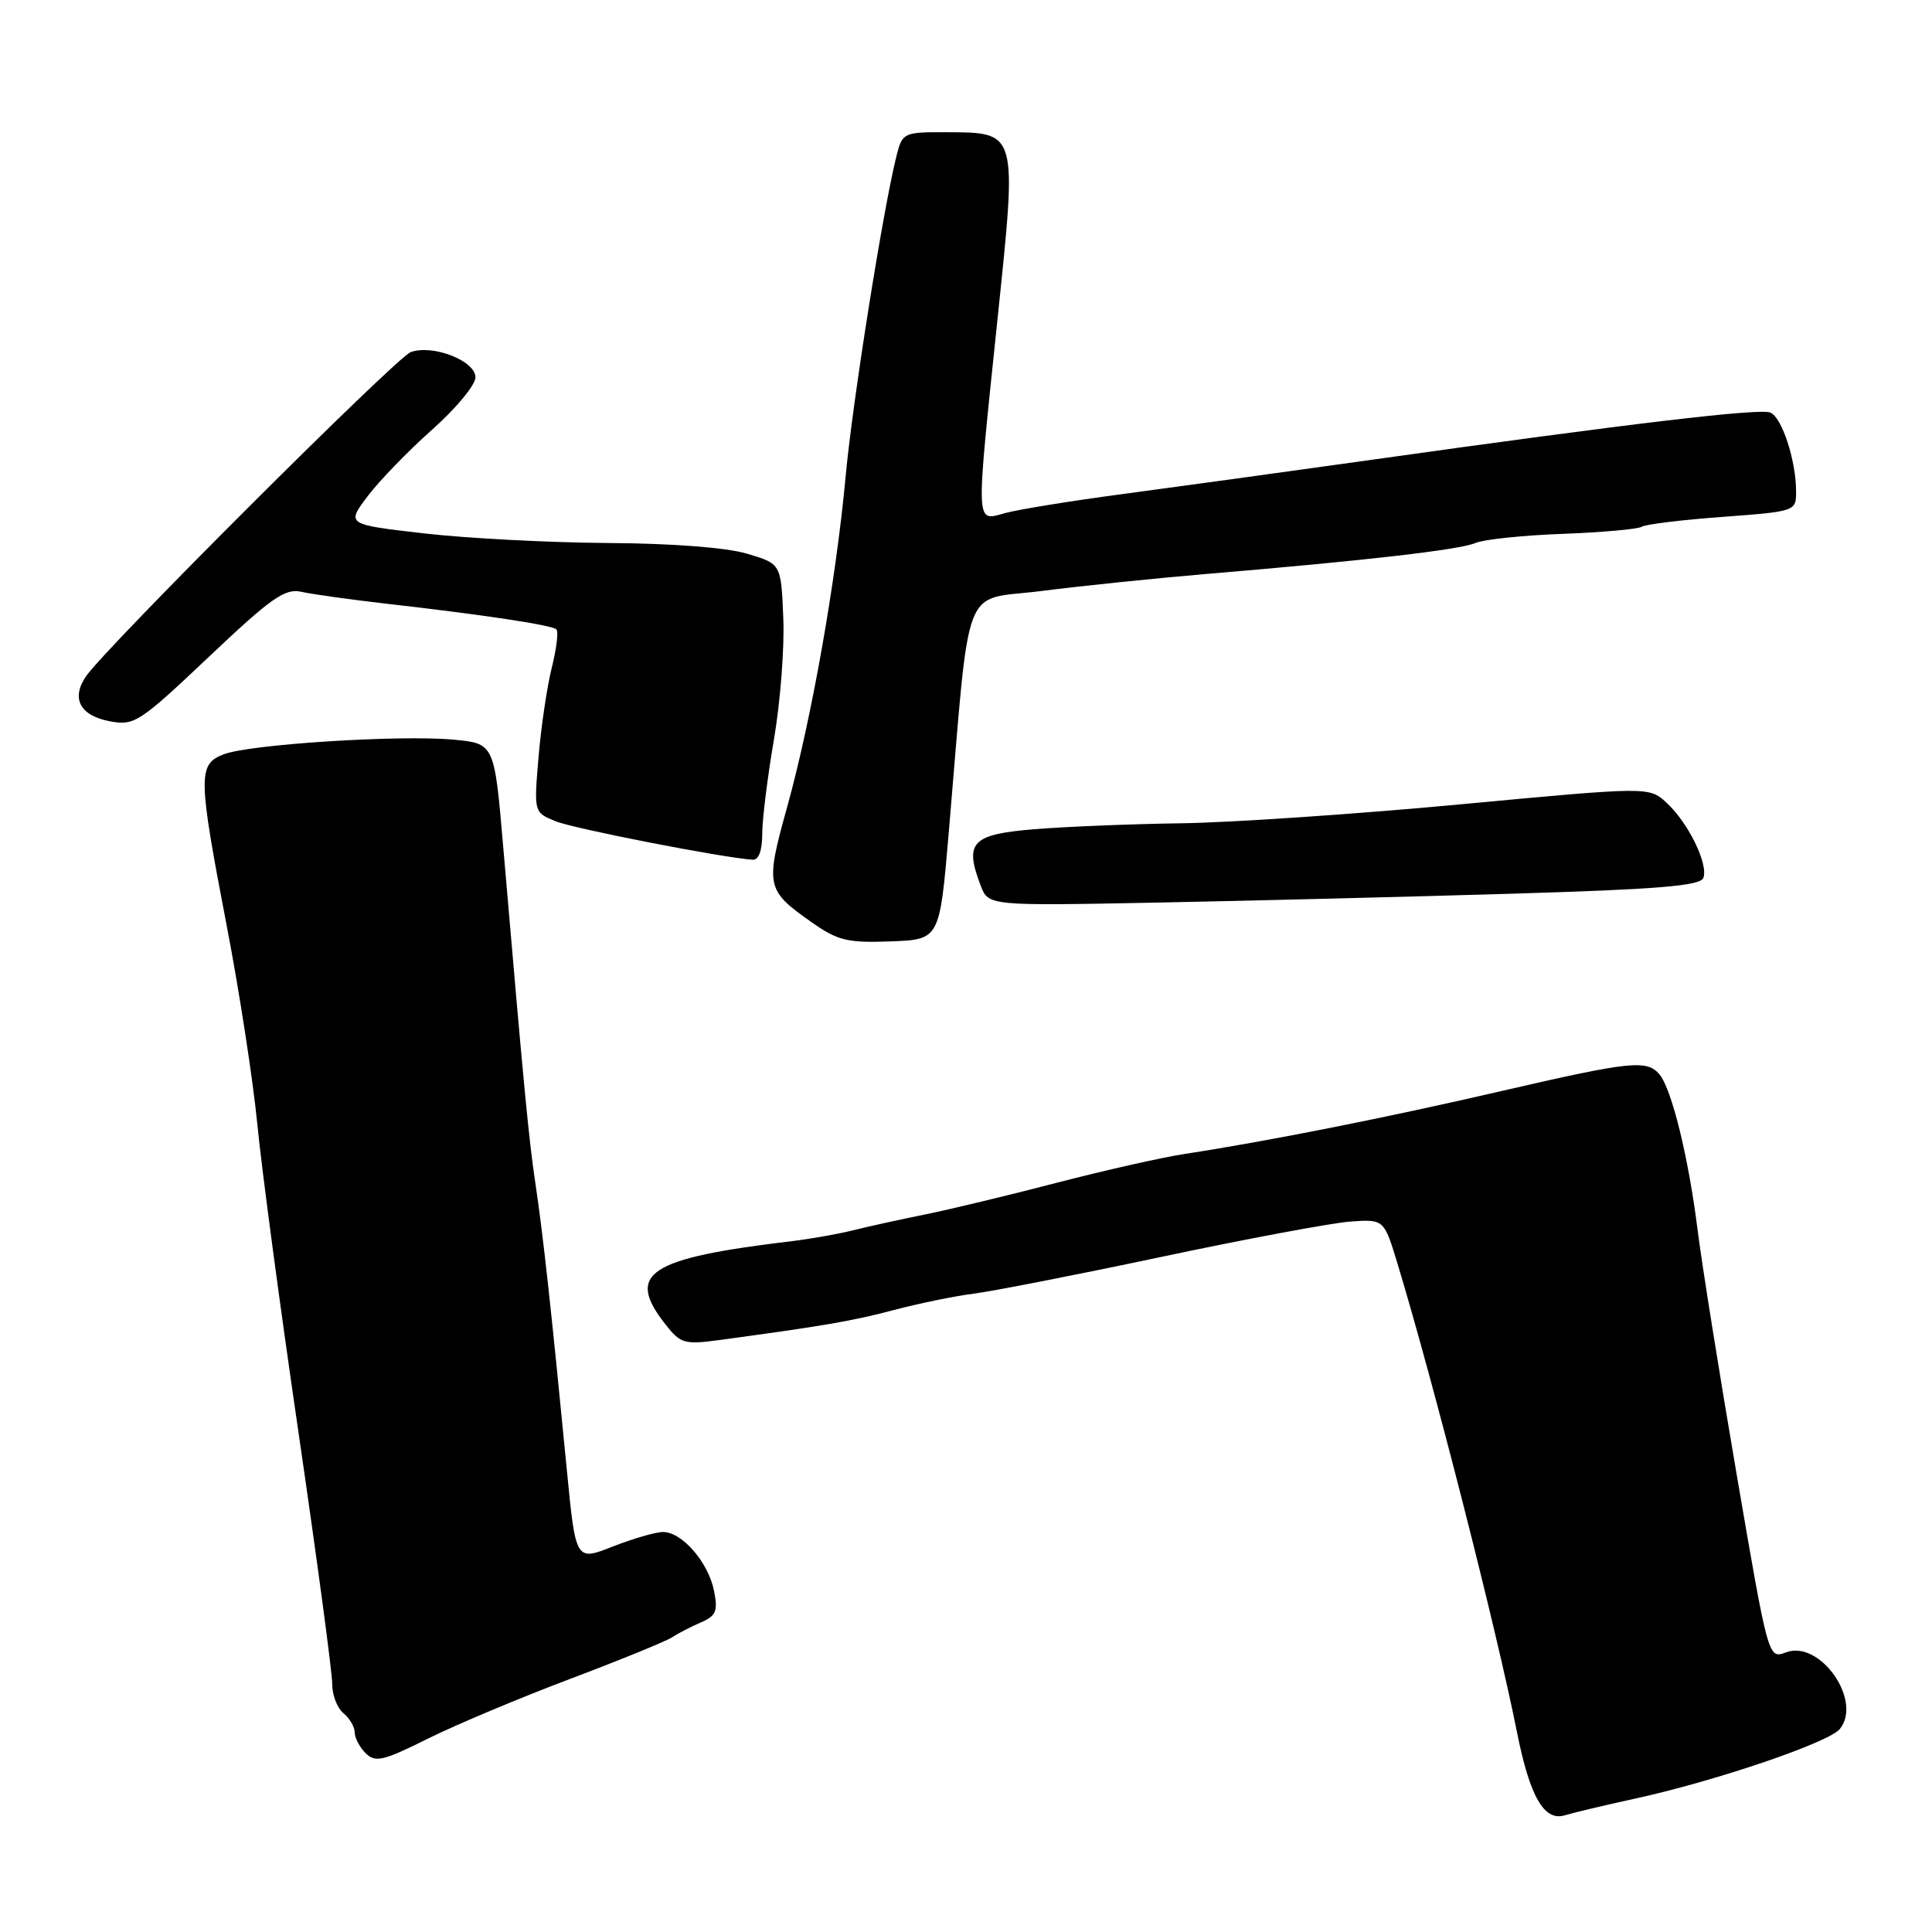 <?xml version="1.0" encoding="UTF-8" standalone="no"?>
<!DOCTYPE svg PUBLIC "-//W3C//DTD SVG 1.1//EN" "http://www.w3.org/Graphics/SVG/1.1/DTD/svg11.dtd" >
<svg xmlns="http://www.w3.org/2000/svg" xmlns:xlink="http://www.w3.org/1999/xlink" version="1.1" viewBox="0 0 256 256">
 <g >
 <path fill="currentColor"
d=" M 216.50 238.36 C 227.17 236.05 242.34 230.90 243.79 229.10 C 246.84 225.33 241.13 217.24 236.64 218.95 C 234.31 219.83 234.31 219.83 230.13 195.45 C 227.83 182.04 225.49 167.39 224.93 162.90 C 223.73 153.33 221.52 144.34 219.90 142.38 C 218.24 140.38 216.09 140.61 198.94 144.57 C 183.77 148.09 167.86 151.24 157.00 152.90 C 153.97 153.36 146.32 155.09 140.00 156.73 C 133.68 158.38 125.80 160.27 122.50 160.94 C 119.20 161.60 114.92 162.55 113.00 163.03 C 111.08 163.51 107.47 164.15 105.00 164.45 C 85.87 166.73 82.84 168.71 88.17 175.48 C 90.19 178.05 90.68 178.19 95.42 177.55 C 109.20 175.68 112.96 175.04 118.50 173.57 C 121.80 172.70 126.53 171.73 129.00 171.42 C 131.47 171.11 142.72 168.91 154.00 166.52 C 165.28 164.13 176.50 162.04 178.95 161.86 C 183.39 161.55 183.39 161.55 185.20 167.52 C 190.02 183.44 198.30 215.93 201.00 229.48 C 202.70 238.05 204.60 241.36 207.33 240.54 C 208.52 240.18 212.65 239.20 216.50 238.36 Z  M 75.50 222.48 C 82.10 219.99 88.17 217.51 89.00 216.98 C 89.83 216.44 91.57 215.54 92.87 214.98 C 94.89 214.11 95.15 213.48 94.61 210.78 C 93.85 207.01 90.38 203.00 87.86 203.00 C 86.88 203.00 83.87 203.87 81.18 204.93 C 76.28 206.86 76.28 206.86 75.10 194.68 C 73.00 173.05 71.96 163.63 70.97 157.00 C 70.06 150.88 69.49 144.97 66.66 112.00 C 65.50 98.50 65.50 98.50 60.00 98.00 C 52.92 97.36 33.13 98.62 29.67 99.94 C 26.20 101.26 26.22 102.77 30.04 122.66 C 31.72 131.37 33.54 143.22 34.10 149.00 C 34.66 154.78 37.12 173.22 39.58 190.00 C 42.03 206.78 44.03 221.68 44.02 223.13 C 44.01 224.57 44.67 226.32 45.50 227.00 C 46.33 227.68 47.00 228.83 47.00 229.55 C 47.00 230.27 47.65 231.51 48.45 232.31 C 49.73 233.58 50.76 233.34 56.70 230.38 C 60.44 228.52 68.90 224.97 75.50 222.48 Z  M 125.70 110.50 C 128.63 76.13 127.28 79.68 138.00 78.31 C 143.22 77.64 153.12 76.62 160.00 76.04 C 181.08 74.27 193.41 72.85 195.50 71.95 C 196.60 71.48 201.79 70.93 207.03 70.74 C 212.28 70.54 217.00 70.12 217.53 69.80 C 218.07 69.47 222.89 68.88 228.25 68.49 C 237.93 67.77 238.00 67.74 237.99 65.13 C 237.99 61.00 236.10 55.25 234.56 54.66 C 233.07 54.09 215.99 56.11 181.50 60.96 C 169.95 62.58 155.10 64.62 148.50 65.50 C 141.90 66.38 135.04 67.49 133.25 67.97 C 129.20 69.05 129.26 70.35 132.18 42.23 C 134.79 17.18 134.89 17.57 125.29 17.52 C 119.80 17.50 119.57 17.60 118.83 20.50 C 117.08 27.31 112.96 53.22 112.06 63.05 C 110.78 76.92 107.55 95.22 104.31 106.90 C 101.38 117.44 101.49 117.95 107.60 122.24 C 111.01 124.64 112.31 124.95 118.00 124.74 C 124.50 124.50 124.50 124.50 125.70 110.50 Z  M 200.34 118.42 C 219.71 117.84 225.30 117.38 225.70 116.33 C 226.40 114.52 223.68 108.97 220.81 106.35 C 218.50 104.24 218.50 104.24 193.50 106.58 C 179.75 107.87 163.10 109.00 156.50 109.09 C 149.90 109.18 141.12 109.54 137.00 109.88 C 128.75 110.56 127.76 111.61 129.94 117.33 C 130.96 120.03 130.96 120.03 153.23 119.60 C 165.48 119.36 186.68 118.83 200.34 118.42 Z  M 101.00 110.50 C 101.00 108.58 101.70 102.97 102.54 98.05 C 103.39 93.13 103.96 85.86 103.79 81.91 C 103.50 74.71 103.50 74.71 99.00 73.37 C 96.24 72.55 89.07 72.00 80.50 71.95 C 72.80 71.90 61.86 71.33 56.20 70.68 C 45.90 69.49 45.90 69.49 48.70 65.77 C 50.24 63.72 54.09 59.75 57.25 56.94 C 60.41 54.14 63.00 51.01 63.00 50.00 C 63.00 47.79 57.27 45.58 54.40 46.67 C 52.45 47.42 14.00 85.81 11.40 89.61 C 9.38 92.56 10.60 94.83 14.58 95.58 C 17.80 96.18 18.49 95.73 27.68 87.03 C 35.98 79.18 37.76 77.93 39.95 78.42 C 41.35 78.74 46.33 79.43 51.00 79.97 C 64.12 81.46 73.16 82.83 73.73 83.40 C 74.02 83.69 73.74 85.96 73.12 88.45 C 72.49 90.94 71.70 96.28 71.36 100.31 C 70.74 107.65 70.74 107.65 73.62 108.82 C 76.05 109.81 95.78 113.66 99.75 113.92 C 100.53 113.97 101.00 112.68 101.00 110.50 Z "/>
</g>
</svg>